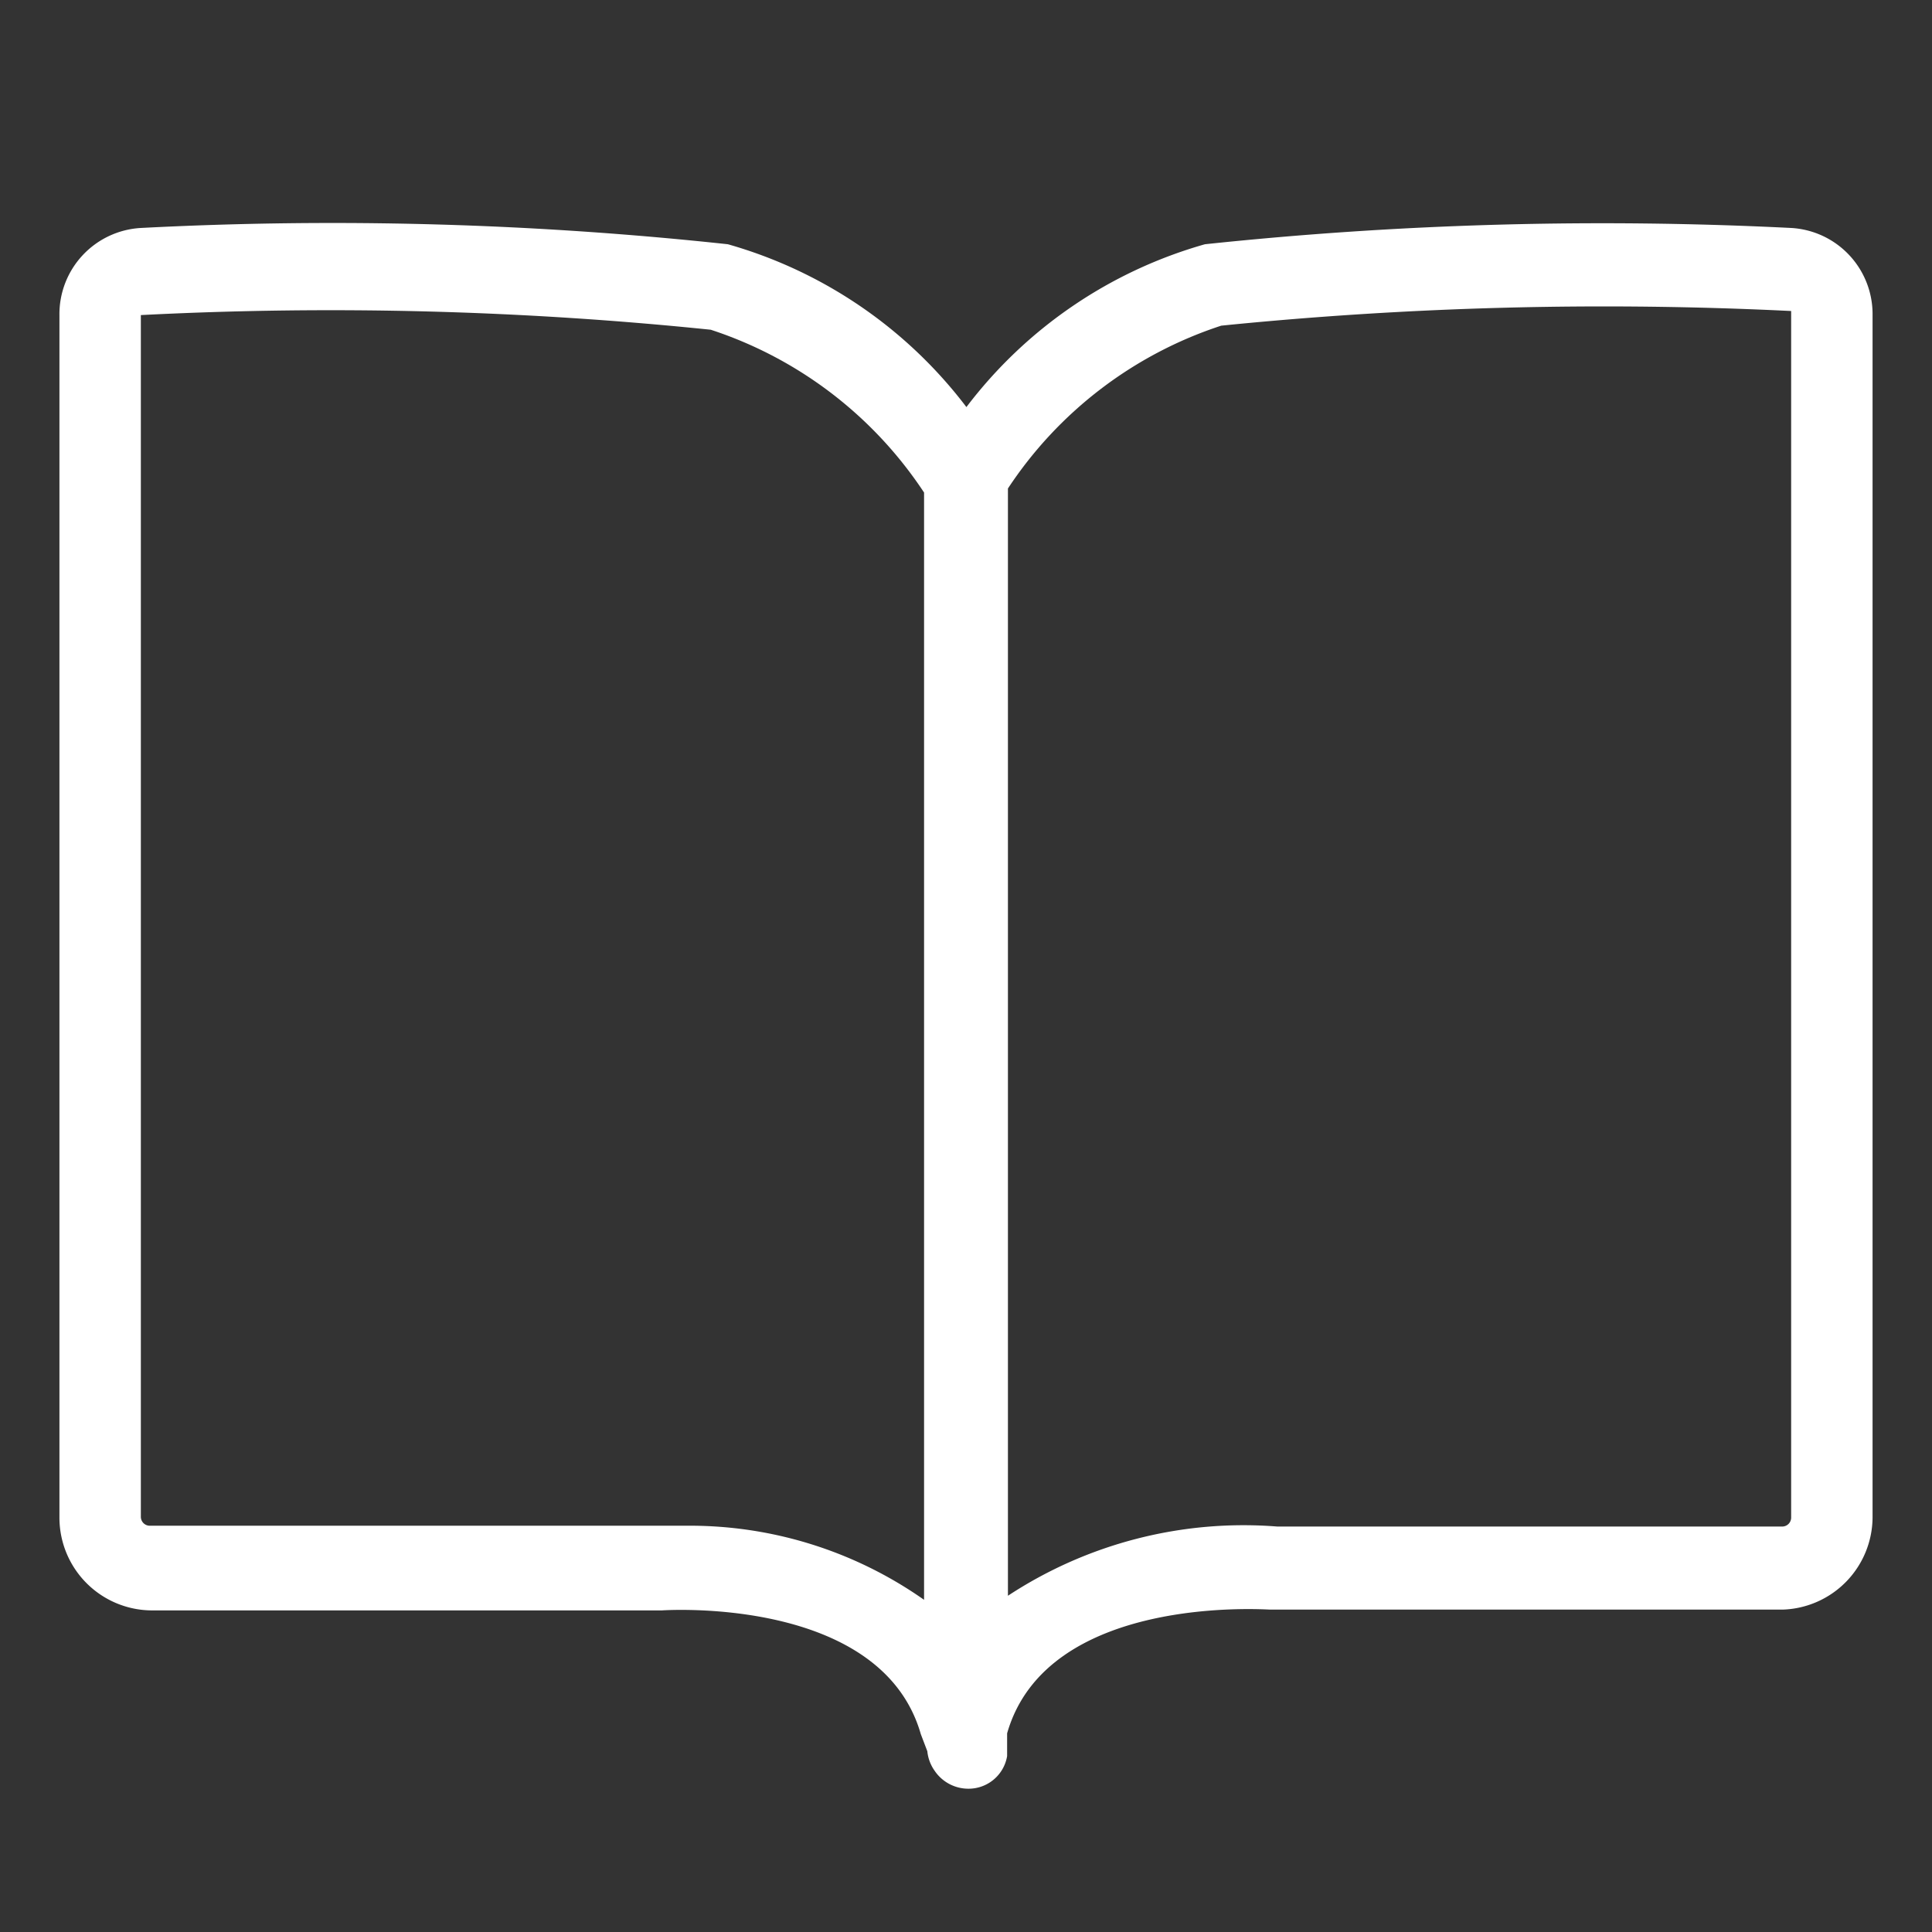 <svg id="Layer_1" data-name="Layer 1" xmlns="http://www.w3.org/2000/svg" viewBox="0 0 23.73 23.73"><rect x="0" y="0" width="23.73" height="23.73" fill="#333333" stroke="none"/><defs><style>.cls-1{fill:#fff;}</style></defs><path class="cls-1" d="M22,2.8a46.37,46.37,0,0,0-7.2.2,5.59,5.59,0,0,0-2.93,2A5.59,5.59,0,0,0,8.94,3a45.29,45.29,0,0,0-7.21-.2,1.06,1.06,0,0,0-1,1.07V18.64a1.14,1.14,0,0,0,1.14,1.14H8.13s2.69-.19,3.18,1.52l.08.21a.5.5,0,0,0,.09.24h0a.5.5,0,0,0,.41.22.48.48,0,0,0,.48-.4h0l0-.28c.49-1.71,3.16-1.52,3.23-1.52H21.9A1.14,1.14,0,0,0,23,18.64V3.87A1.06,1.06,0,0,0,22,2.8ZM8.42,18.74H1.84a.11.11,0,0,1-.11-.11V3.87l0,0a45.53,45.53,0,0,1,7,.18,5,5,0,0,1,2.62,2v13.6A5,5,0,0,0,8.42,18.74ZM22,18.64a.11.11,0,0,1-.11.11H15.69a5.27,5.27,0,0,0-3.31.85V6A5,5,0,0,1,15,4a46.91,46.91,0,0,1,7-.18,0,0,0,0,1,0,0Z"/></svg>